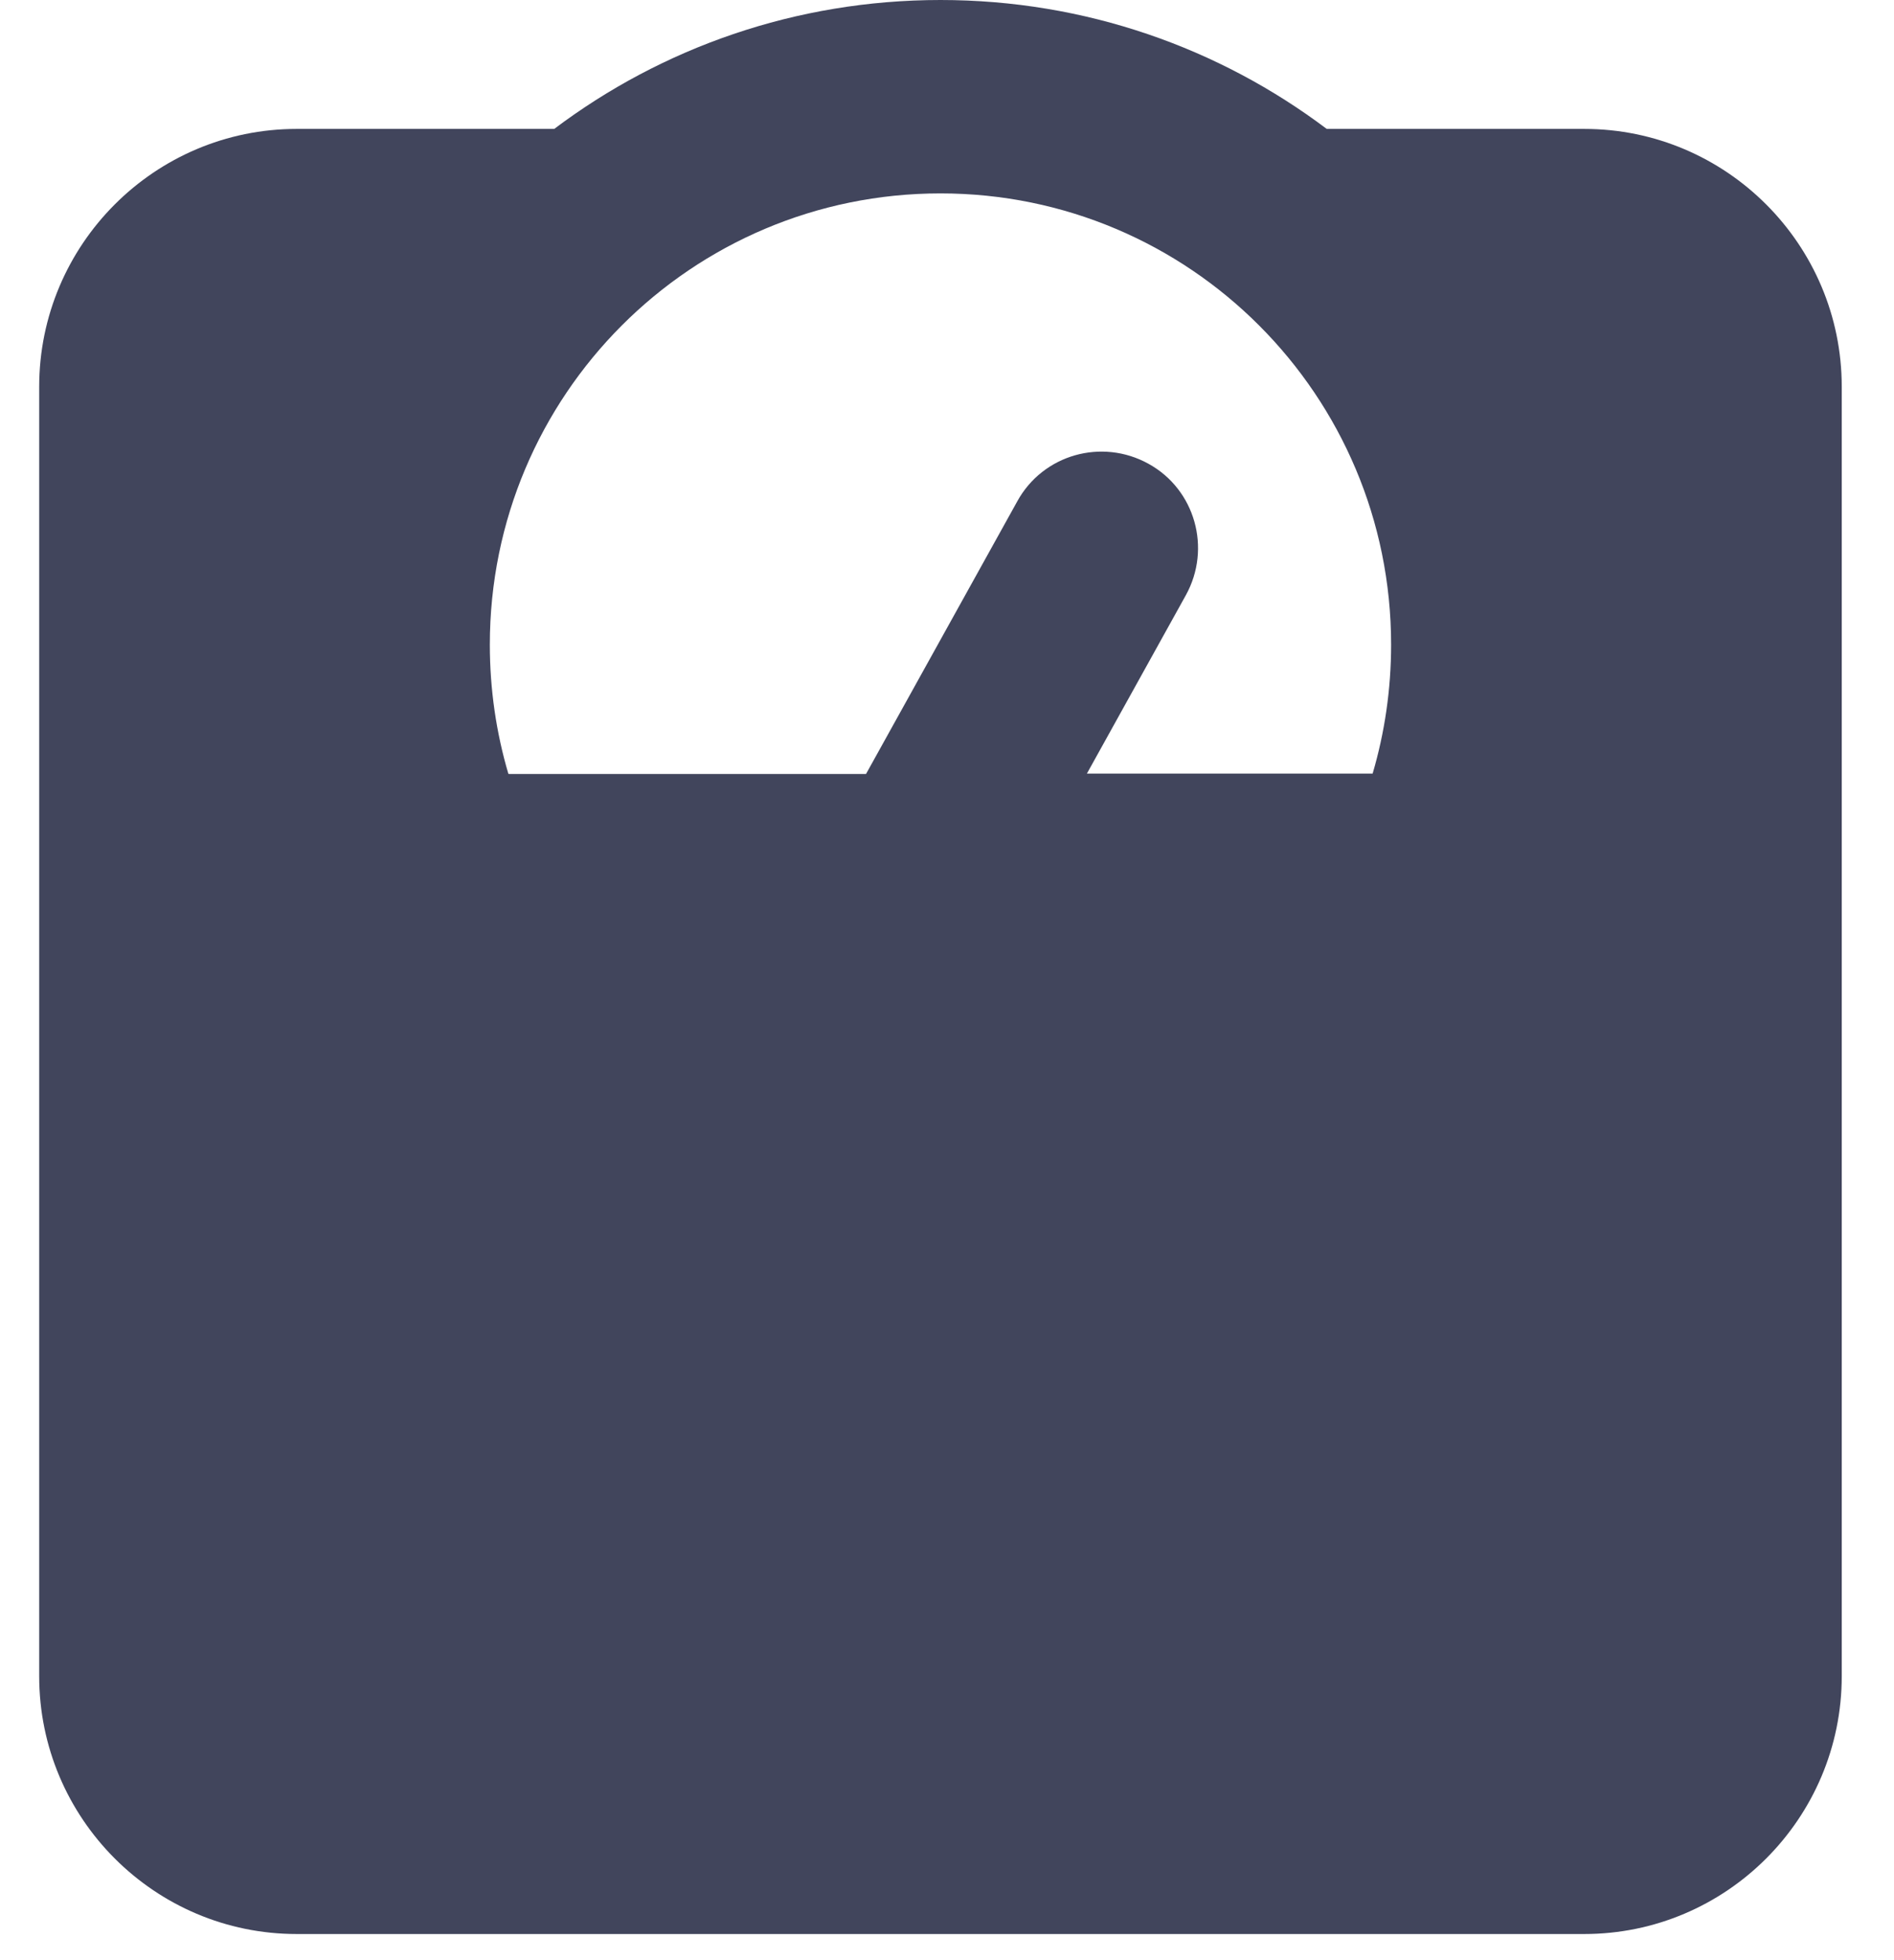 <svg width="29" height="30" viewBox="0 0 29 30" fill="none" xmlns="http://www.w3.org/2000/svg">
<path d="M7.783 11.84C7.599 11.217 7.5 10.551 7.5 9.867C7.5 6.05 10.586 2.96 14.4 2.96C18.213 2.96 21.3 6.05 21.3 9.867C21.3 10.551 21.201 11.217 21.017 11.84H16.642L18.158 9.108C18.552 8.393 18.3 7.492 17.585 7.098C16.87 6.703 15.971 6.956 15.577 7.671L13.26 11.846H7.79L7.783 11.84ZM8.486 1.973H4.543C2.368 1.973 0.6 3.743 0.6 5.92V25.653C0.6 27.83 2.368 29.6 4.543 29.6H24.257C26.432 29.6 28.2 27.83 28.2 25.653V5.92C28.2 3.743 26.432 1.973 24.257 1.973H20.314C18.669 0.734 16.618 0 14.4 0C12.182 0 10.131 0.734 8.486 1.973Z" fill="#41455C"/>
</svg>
